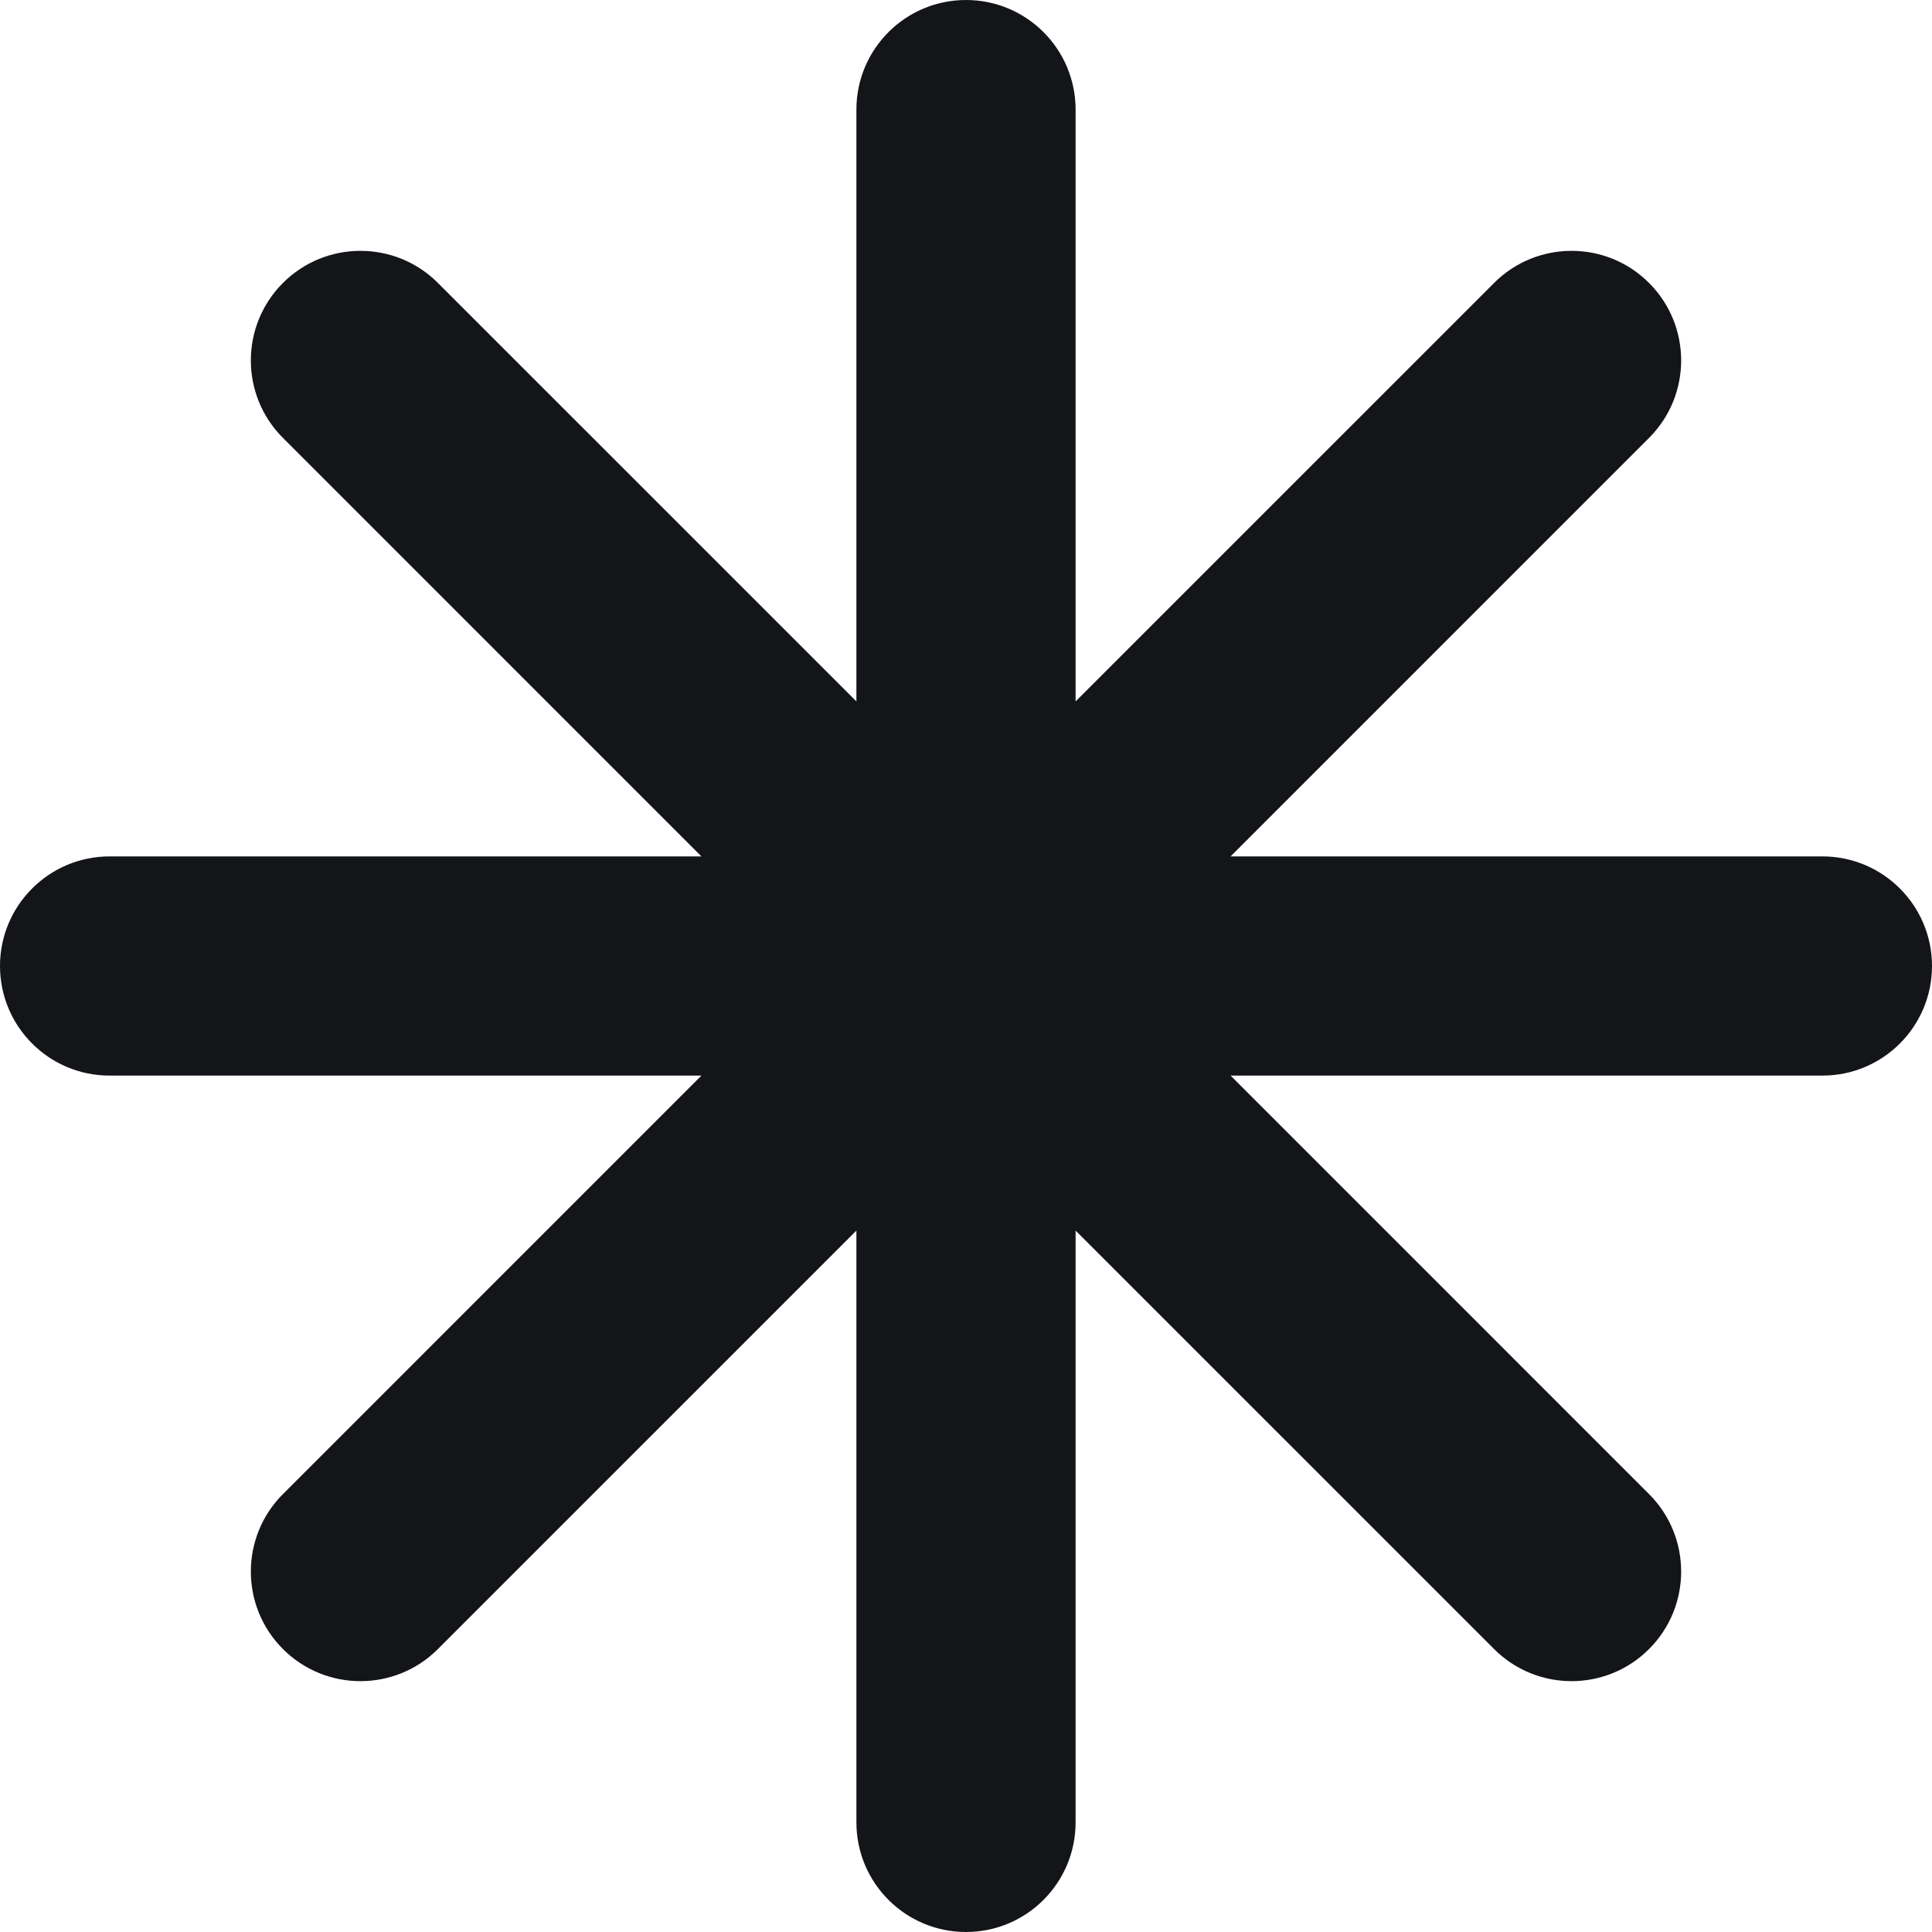 <svg width="110" height="110" viewBox="0 0 110 110" fill="none" xmlns="http://www.w3.org/2000/svg">
<path d="M48.76 6.24C48.76 2.794 51.554 0 55 0C58.446 0 61.24 2.794 61.24 6.24V39.936L85.067 16.11C87.503 13.673 91.454 13.673 93.89 16.11C96.327 18.546 96.327 22.497 93.89 24.933L70.064 48.76H103.76C107.206 48.76 110 51.554 110 55C110 58.446 107.206 61.24 103.76 61.24H70.064L93.89 85.067C96.327 87.503 96.327 91.454 93.89 93.89C91.454 96.327 87.503 96.327 85.067 93.89L61.24 70.064V103.76C61.24 107.206 58.446 110 55 110C51.554 110 48.76 107.206 48.76 103.76V70.064L24.933 93.89C22.497 96.327 18.546 96.327 16.11 93.89C13.673 91.454 13.673 87.503 16.11 85.067L39.936 61.24H6.24C2.794 61.24 0 58.446 0 55C0 51.554 2.794 48.76 6.24 48.76H39.936L16.11 24.933C13.673 22.497 13.673 18.546 16.11 16.11C18.546 13.673 22.497 13.673 24.933 16.11L48.76 39.936V6.24Z" fill="#141519"/>
</svg>
